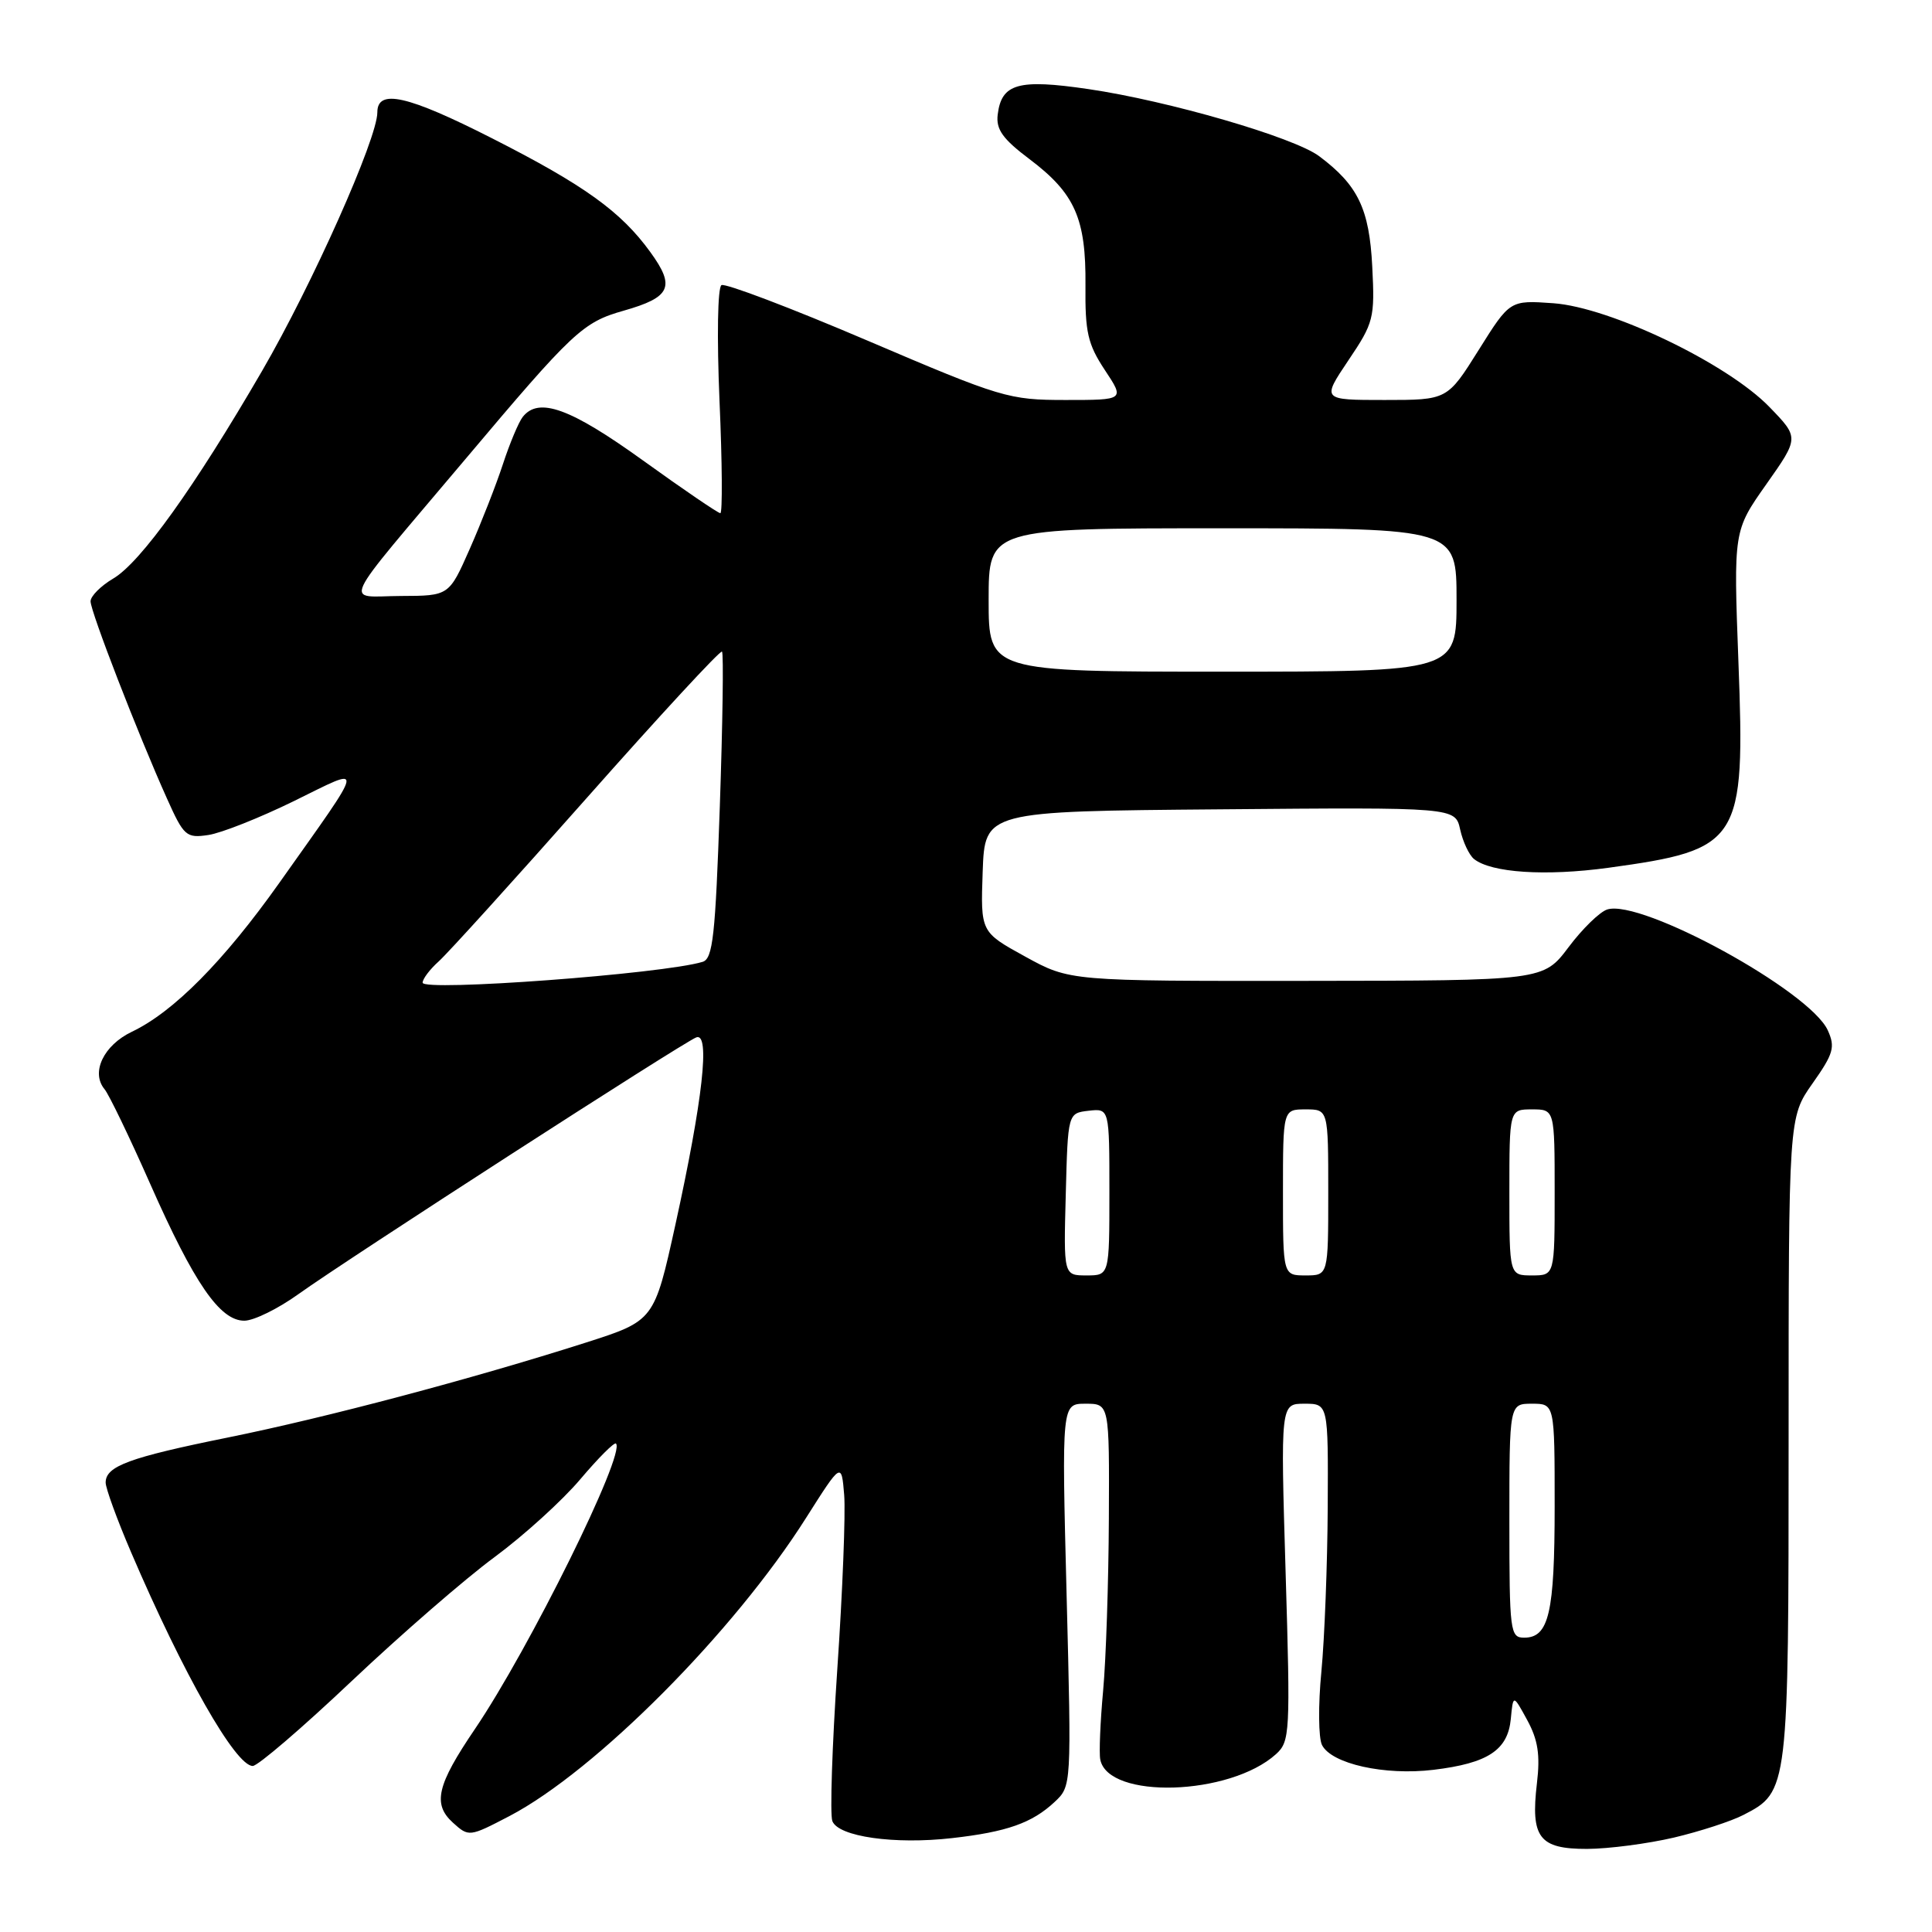 <?xml version="1.0" encoding="UTF-8" standalone="no"?>
<!DOCTYPE svg PUBLIC "-//W3C//DTD SVG 1.1//EN" "http://www.w3.org/Graphics/SVG/1.1/DTD/svg11.dtd" >
<svg xmlns="http://www.w3.org/2000/svg" xmlns:xlink="http://www.w3.org/1999/xlink" version="1.1" viewBox="0 0 256 256">
 <g >
 <path fill="currentColor"
d=" M 221.80 243.49 C 225.26 242.67 229.42 241.32 231.03 240.48 C 236.98 237.41 237.00 237.23 237.00 190.58 C 237.00 148.06 237.00 148.06 240.17 143.56 C 242.96 139.61 243.20 138.74 242.19 136.52 C 239.82 131.31 217.48 119.08 212.97 120.51 C 211.98 120.82 209.67 123.07 207.84 125.51 C 204.50 129.94 204.50 129.94 173.13 129.97 C 141.75 130.00 141.75 130.00 135.84 126.75 C 129.93 123.50 129.93 123.50 130.21 115.50 C 130.50 107.50 130.50 107.50 161.67 107.24 C 192.83 106.97 192.83 106.97 193.48 109.92 C 193.84 111.54 194.66 113.29 195.31 113.82 C 197.59 115.65 204.79 116.12 213.09 114.99 C 230.64 112.58 231.26 111.62 230.35 87.71 C 229.70 70.33 229.70 70.33 234.05 64.16 C 238.40 57.99 238.40 57.99 234.45 53.92 C 228.87 48.16 213.39 40.73 205.83 40.18 C 200.07 39.77 200.07 39.77 195.93 46.38 C 191.78 53.00 191.78 53.00 183.46 53.00 C 175.14 53.00 175.14 53.00 178.66 47.76 C 182.03 42.76 182.18 42.17 181.83 35.31 C 181.44 27.66 179.94 24.54 174.79 20.69 C 171.44 18.19 154.80 13.35 144.19 11.80 C 134.92 10.44 132.70 11.07 132.20 15.19 C 131.96 17.15 132.87 18.42 136.42 21.09 C 142.44 25.63 143.91 28.96 143.83 37.81 C 143.77 44.01 144.13 45.60 146.39 49.02 C 149.03 53.00 149.03 53.00 141.20 53.00 C 133.66 53.00 132.71 52.72 114.94 45.13 C 104.80 40.80 96.10 37.50 95.60 37.78 C 95.09 38.08 94.98 44.65 95.34 53.15 C 95.70 61.32 95.74 68.00 95.45 68.00 C 95.15 68.00 90.54 64.86 85.21 61.02 C 75.56 54.07 71.37 52.56 69.26 55.25 C 68.72 55.94 67.54 58.75 66.64 61.50 C 65.74 64.25 63.76 69.30 62.25 72.72 C 59.50 78.95 59.50 78.95 53.13 78.97 C 45.58 79.00 44.60 81.07 61.63 60.88 C 75.93 43.91 77.22 42.70 82.63 41.17 C 88.89 39.39 89.52 38.01 86.17 33.40 C 82.28 28.03 77.42 24.53 65.19 18.32 C 53.99 12.63 50.00 11.73 50.00 14.89 C 50.00 18.36 41.38 37.69 34.72 49.16 C 25.77 64.57 18.65 74.50 15.02 76.65 C 13.36 77.63 12.00 78.99 12.00 79.68 C 12.00 81.04 18.27 97.23 22.12 105.80 C 24.36 110.80 24.68 111.08 27.62 110.64 C 29.34 110.38 34.43 108.36 38.94 106.15 C 48.46 101.48 48.62 100.59 37.00 117.00 C 29.66 127.35 23.00 134.08 17.48 136.71 C 13.73 138.50 12.01 142.10 13.85 144.32 C 14.44 145.03 17.17 150.69 19.91 156.89 C 25.73 170.05 29.13 175.00 32.37 175.00 C 33.63 175.00 36.86 173.41 39.57 171.46 C 45.94 166.89 90.48 138.14 92.26 137.46 C 94.13 136.74 93.12 145.77 89.50 162.25 C 86.69 175.00 86.69 175.00 77.60 177.91 C 62.49 182.73 43.21 187.84 30.23 190.47 C 17.10 193.13 14.00 194.27 14.00 196.45 C 14.00 197.20 15.51 201.35 17.36 205.66 C 24.28 221.82 31.21 234.00 33.49 234.00 C 34.16 234.00 40.06 228.94 46.60 222.75 C 53.15 216.56 61.67 209.16 65.55 206.31 C 69.42 203.45 74.53 198.81 76.90 196.00 C 79.28 193.19 81.40 191.06 81.62 191.28 C 82.93 192.60 70.15 218.45 62.92 229.12 C 57.89 236.53 57.30 239.05 60.01 241.51 C 62.12 243.42 62.19 243.41 67.52 240.63 C 78.93 234.65 97.26 216.23 106.82 201.11 C 111.50 193.73 111.50 193.73 111.86 198.11 C 112.05 200.53 111.65 210.88 110.95 221.12 C 110.26 231.37 109.96 240.45 110.29 241.30 C 111.08 243.37 118.52 244.43 126.15 243.56 C 133.41 242.74 136.76 241.56 139.74 238.77 C 141.98 236.67 141.98 236.67 141.33 211.33 C 140.68 186.00 140.68 186.00 143.84 186.00 C 147.00 186.00 147.00 186.00 146.93 201.25 C 146.89 209.64 146.55 219.89 146.17 224.03 C 145.79 228.17 145.62 232.27 145.79 233.14 C 146.81 238.46 162.96 237.97 169.08 232.43 C 170.93 230.75 170.99 229.65 170.35 208.34 C 169.68 186.00 169.68 186.00 172.84 186.00 C 176.00 186.00 176.00 186.00 175.93 199.75 C 175.89 207.31 175.51 217.10 175.09 221.50 C 174.66 225.90 174.70 230.27 175.17 231.22 C 176.43 233.72 183.47 235.29 189.94 234.51 C 197.15 233.64 199.79 231.91 200.19 227.77 C 200.50 224.50 200.50 224.50 202.37 227.93 C 203.79 230.54 204.10 232.54 203.65 236.30 C 202.80 243.50 203.95 245.00 210.29 244.99 C 213.15 244.98 218.33 244.30 221.80 243.49 Z  M 200.00 201.50 C 200.00 186.00 200.00 186.00 203.00 186.00 C 206.00 186.00 206.00 186.00 206.00 199.57 C 206.00 213.73 205.24 217.00 201.96 217.00 C 200.10 217.00 200.00 216.24 200.00 201.50 Z  M 141.22 158.25 C 141.50 147.50 141.50 147.50 144.25 147.18 C 147.00 146.87 147.00 146.87 147.00 157.93 C 147.00 169.00 147.00 169.00 143.97 169.00 C 140.93 169.00 140.93 169.00 141.22 158.25 Z  M 170.00 158.00 C 170.00 147.00 170.00 147.00 173.00 147.00 C 176.00 147.00 176.00 147.00 176.00 158.00 C 176.00 169.00 176.00 169.00 173.00 169.00 C 170.00 169.00 170.00 169.00 170.00 158.00 Z  M 200.00 158.00 C 200.00 147.00 200.00 147.00 203.00 147.00 C 206.00 147.00 206.00 147.00 206.00 158.00 C 206.00 169.00 206.00 169.00 203.00 169.00 C 200.00 169.00 200.00 169.00 200.00 158.00 Z  M 56.00 130.21 C 56.00 129.71 56.95 128.45 58.12 127.40 C 59.29 126.36 68.13 116.60 77.76 105.72 C 87.39 94.84 95.45 86.12 95.67 86.34 C 95.89 86.56 95.76 95.79 95.38 106.85 C 94.79 124.00 94.46 127.04 93.10 127.45 C 87.85 129.05 56.00 131.41 56.00 130.21 Z  M 131.00 79.50 C 131.00 70.00 131.00 70.00 162.00 70.00 C 193.00 70.00 193.00 70.00 193.00 79.50 C 193.00 89.00 193.00 89.00 162.00 89.00 C 131.00 89.00 131.00 89.00 131.00 79.50 Z "/>
</g>
</svg>